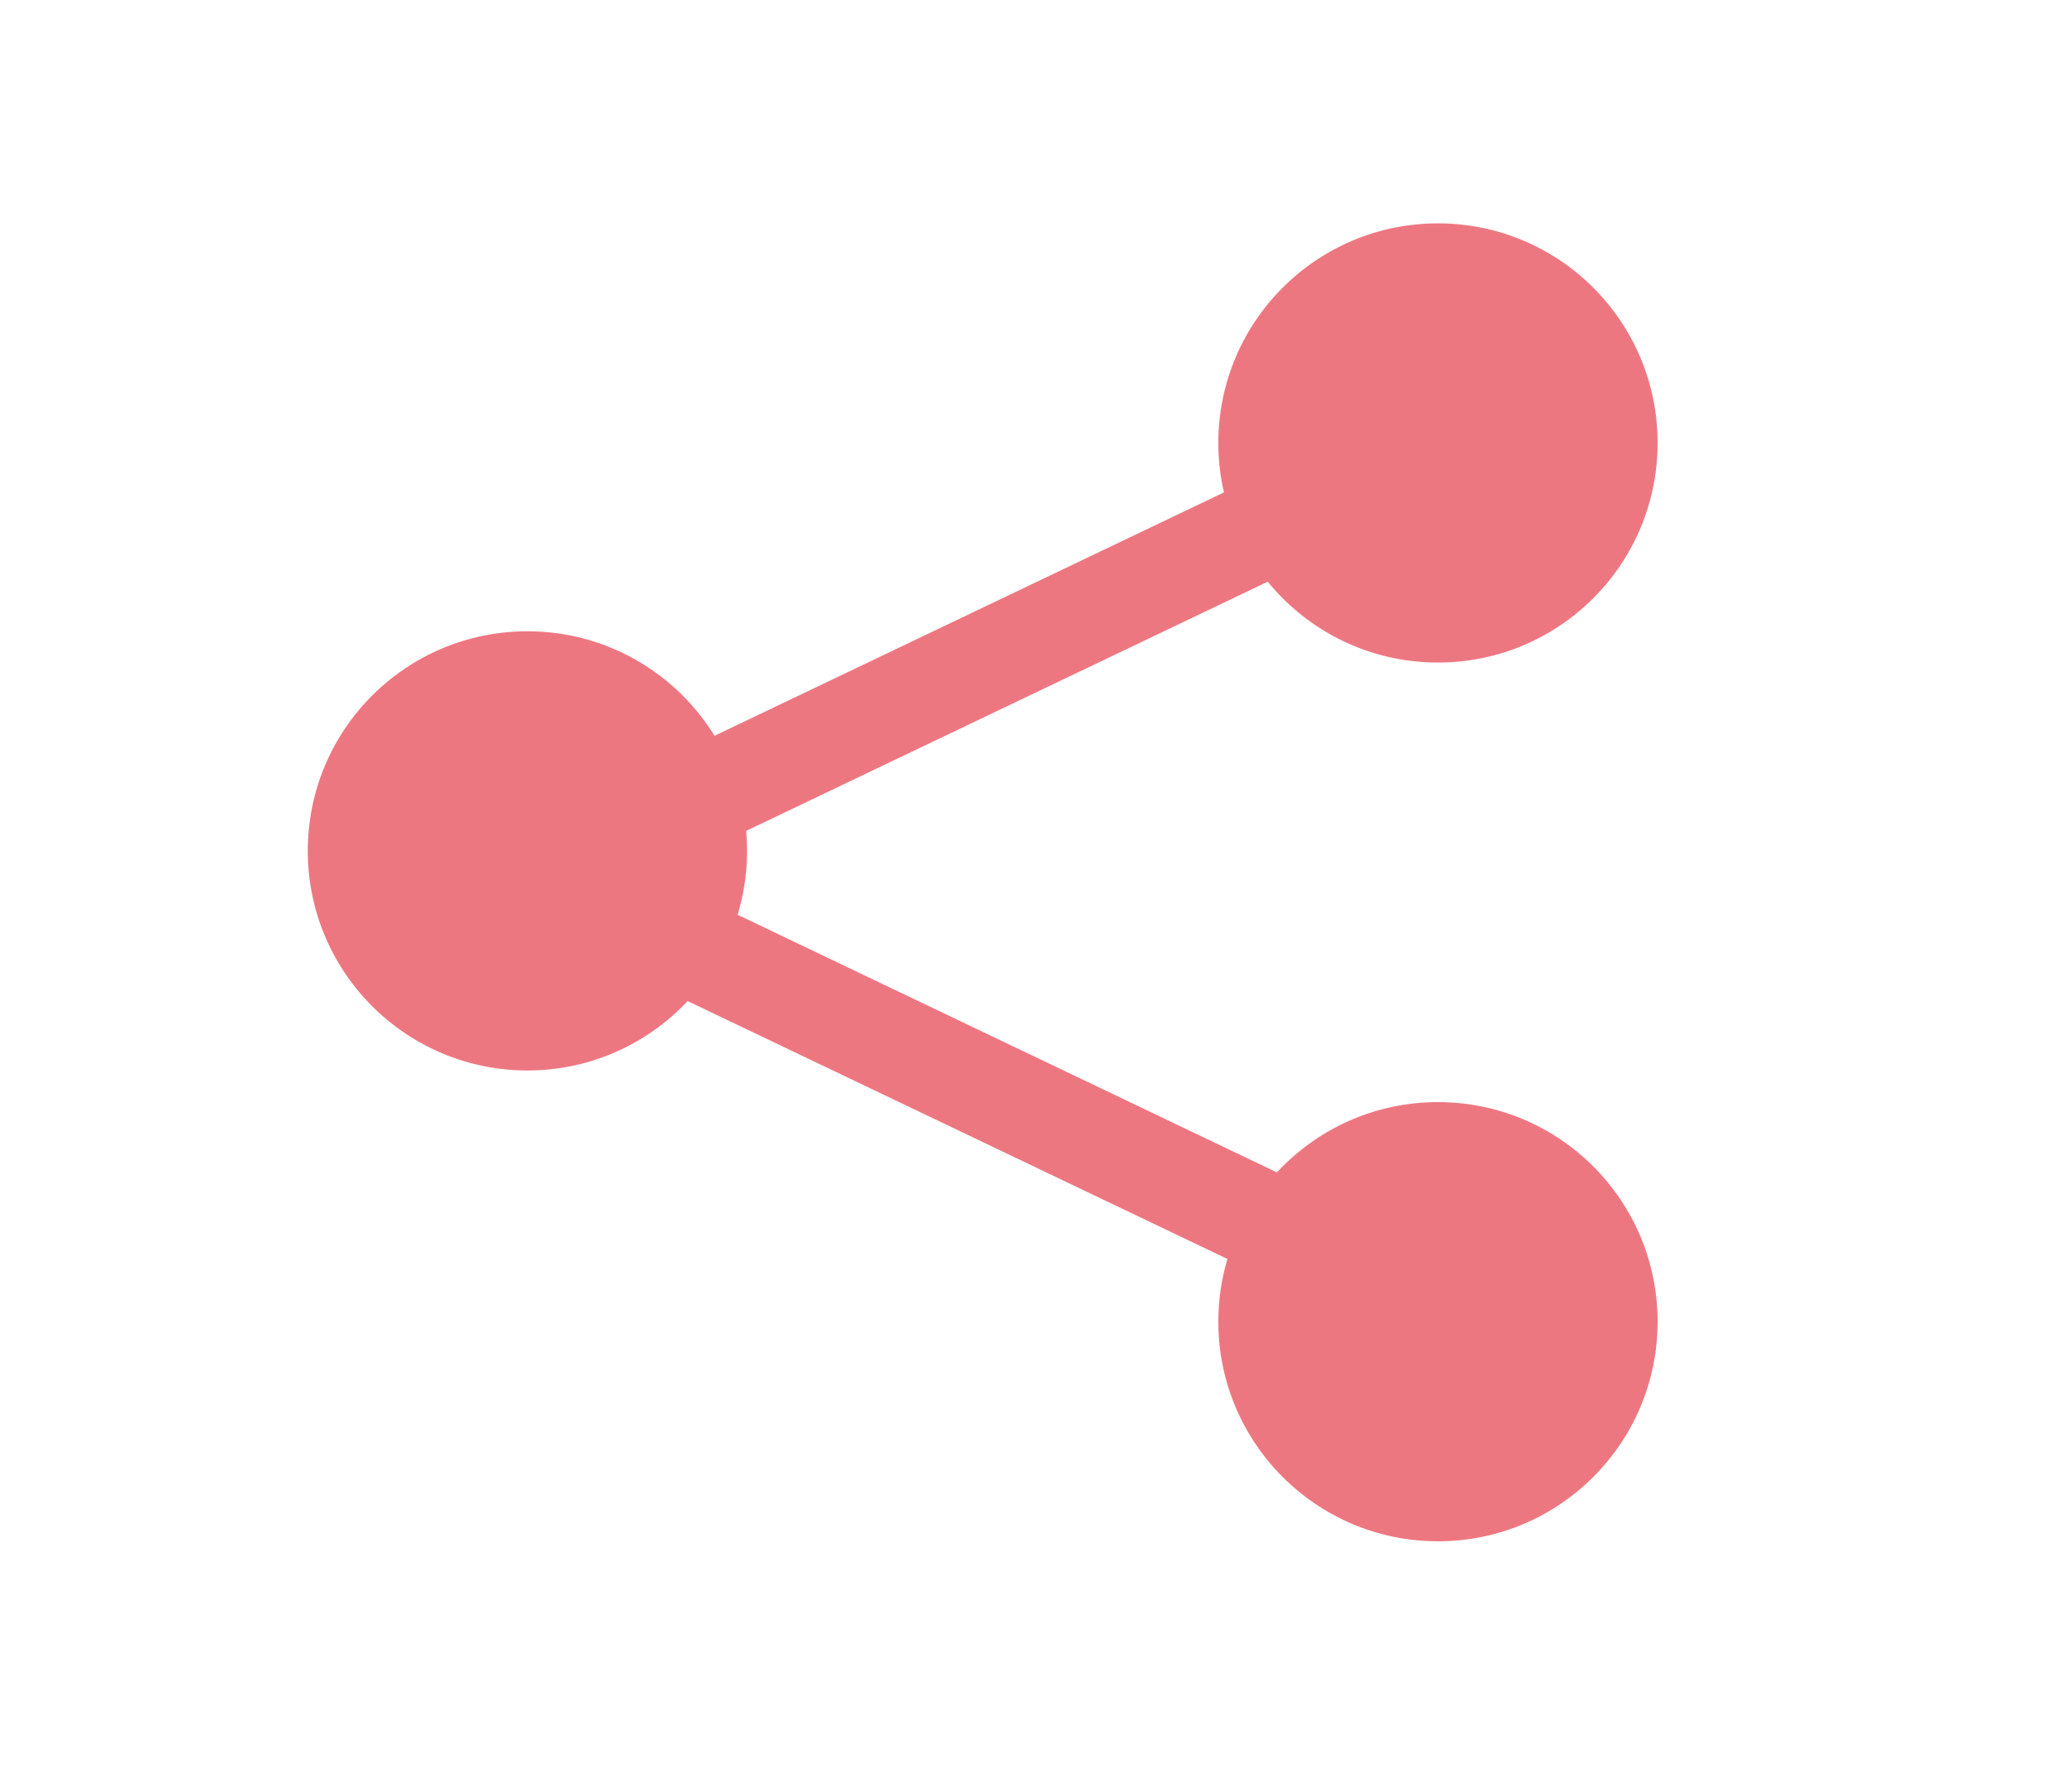 <svg id="Layer_1" data-name="Layer 1" xmlns="http://www.w3.org/2000/svg" viewBox="0 0 55 47"><defs><style>.cls-1{fill:#ed7781;}</style></defs><title>ICTE Base</title><circle class="cls-1" cx="38.17" cy="11.76" r="5.83"/><circle class="cls-1" cx="38.17" cy="35.09" r="5.83"/><circle class="cls-1" cx="14" cy="22.59" r="5.83"/><rect class="cls-1" x="12.84" y="27.38" width="25.83" height="2.64" transform="translate(14.89 -8.3) rotate(25.54)"/><rect class="cls-1" x="12" y="16.83" width="25.83" height="2.64" transform="translate(-5.39 12.52) rotate(-25.54)"/></svg>
